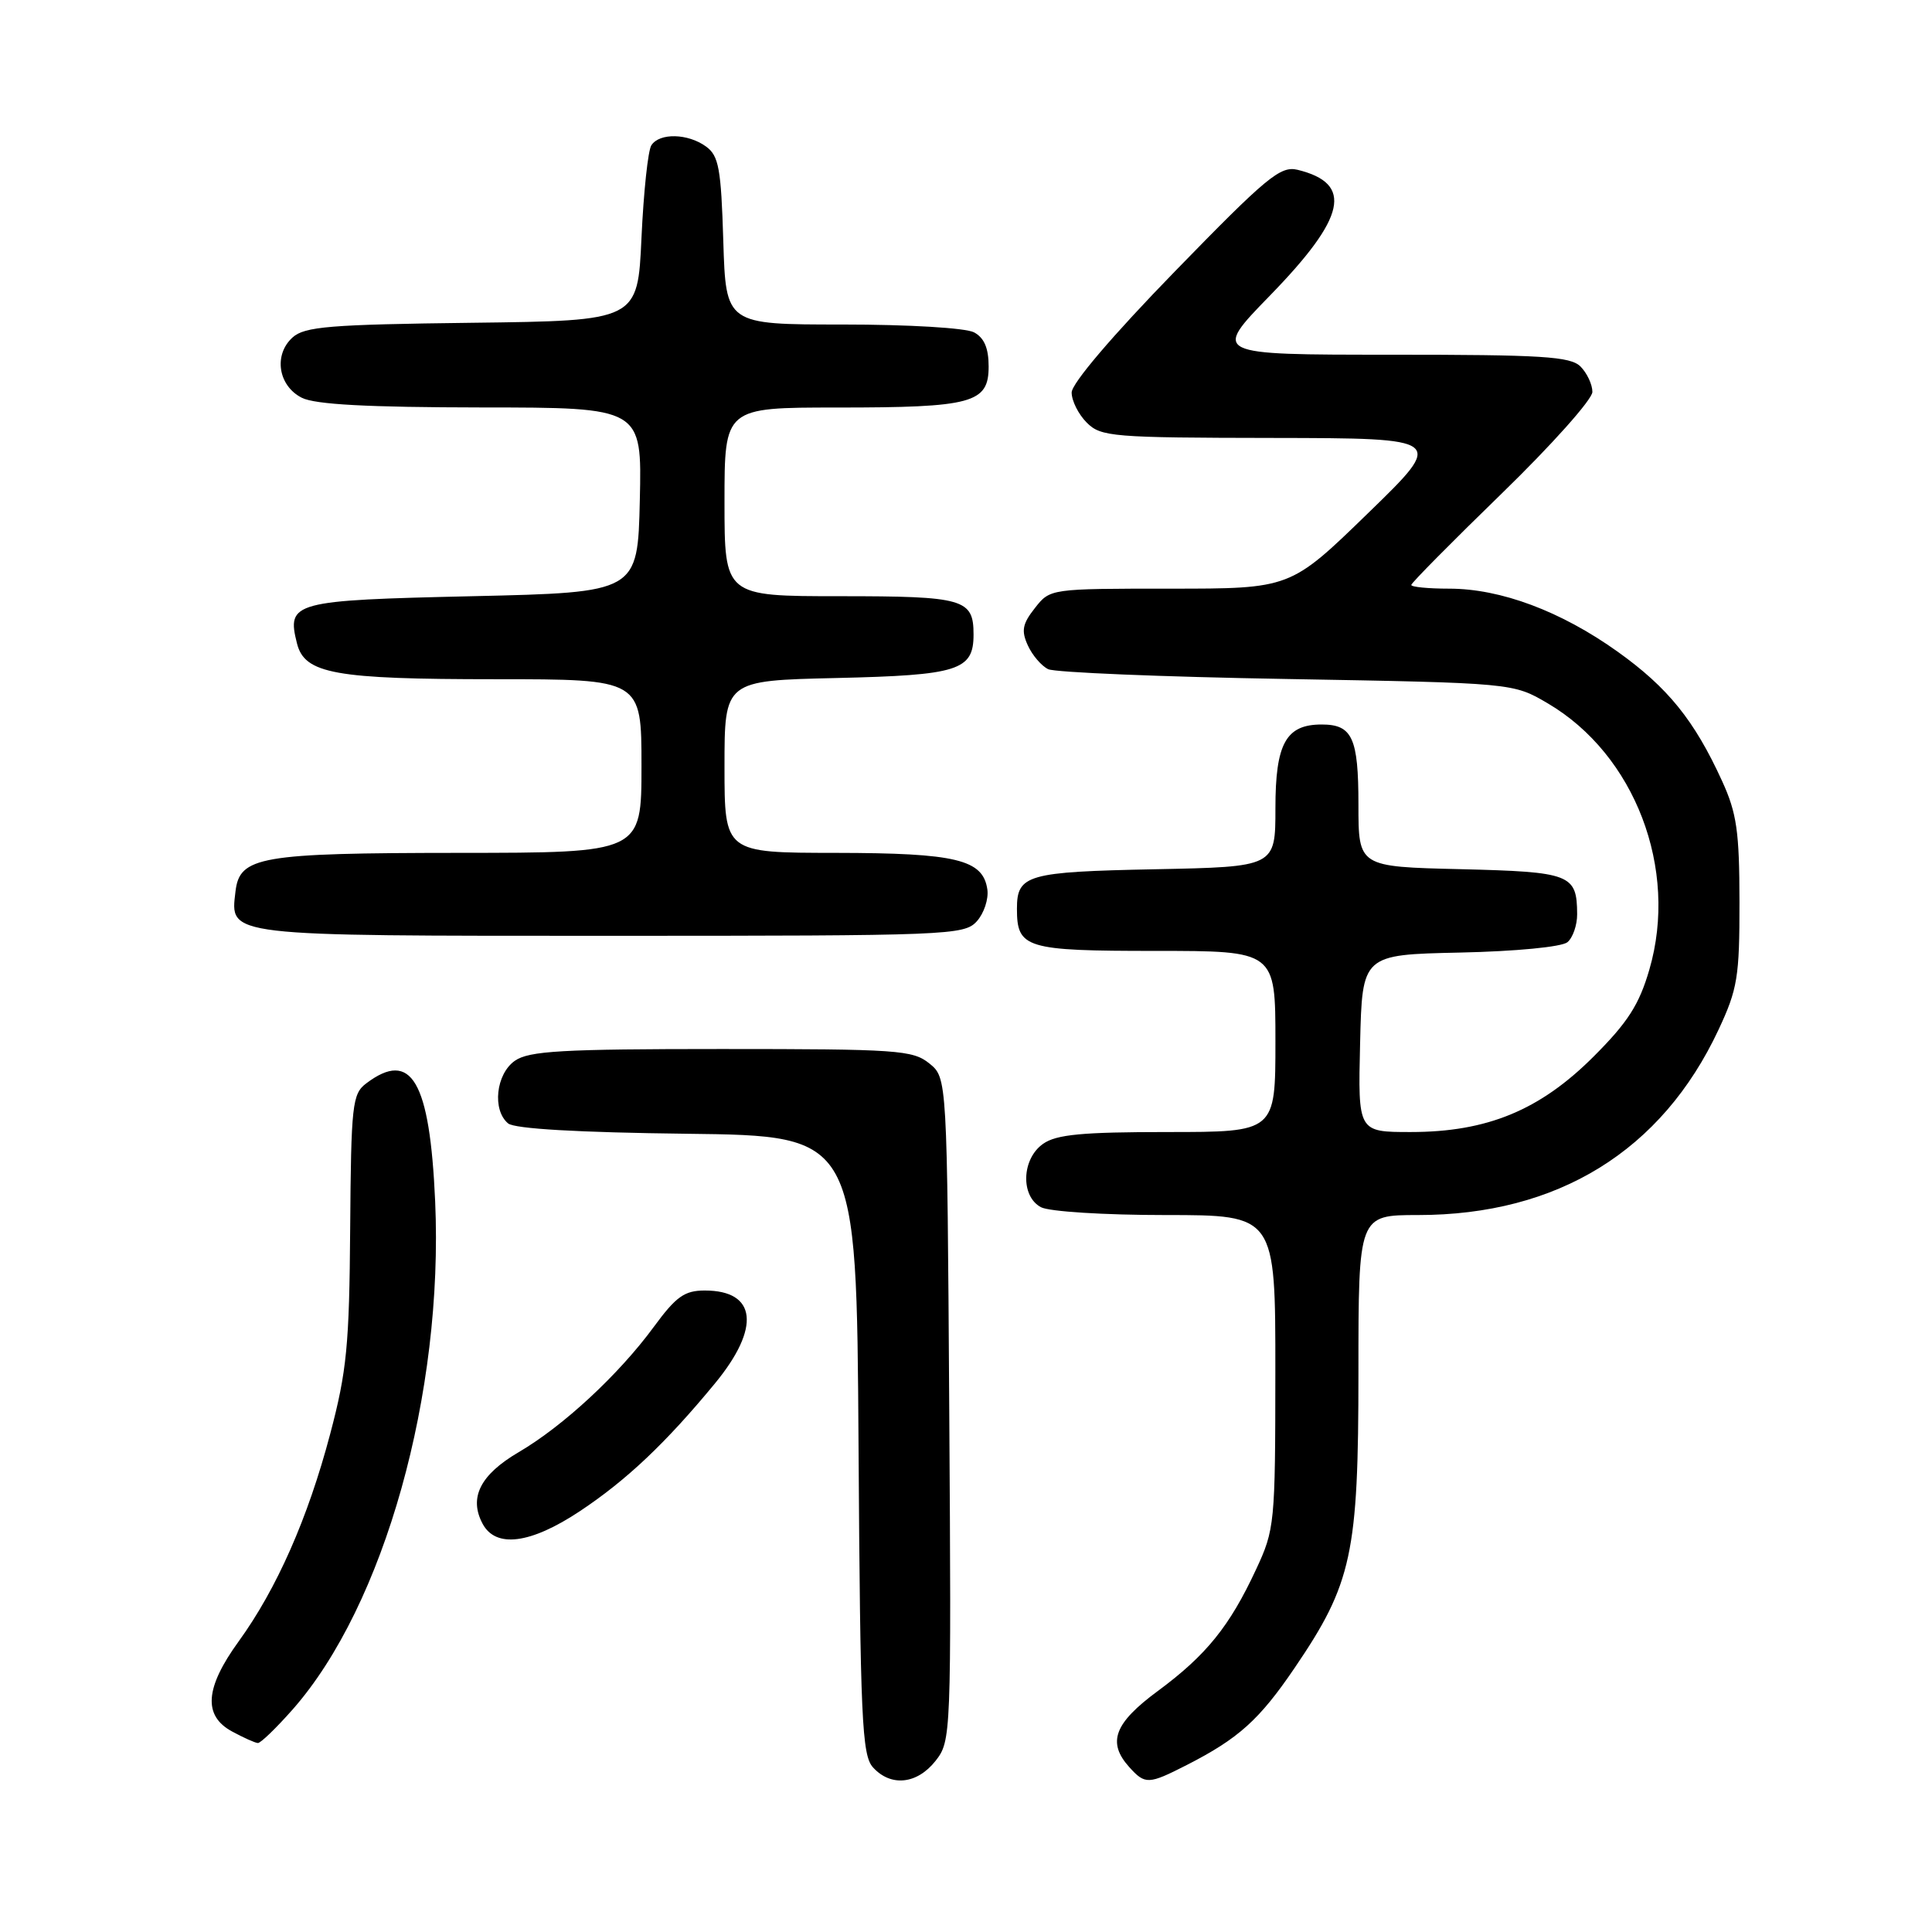 <?xml version="1.0" encoding="UTF-8" standalone="no"?>
<!DOCTYPE svg PUBLIC "-//W3C//DTD SVG 1.1//EN" "http://www.w3.org/Graphics/SVG/1.1/DTD/svg11.dtd" >
<svg xmlns="http://www.w3.org/2000/svg" xmlns:xlink="http://www.w3.org/1999/xlink" version="1.1" viewBox="0 0 256 256">
 <g >
 <path fill="currentColor"
d=" M 123.96 233.33 C 126.03 230.69 126.06 230.07 125.78 186.74 C 125.50 142.82 125.50 142.82 123.14 140.91 C 120.95 139.14 118.90 139.00 95.61 139.00 C 74.45 139.00 70.09 139.25 68.22 140.56 C 65.71 142.32 65.20 147.09 67.33 148.86 C 68.19 149.57 76.59 150.06 91.08 150.23 C 113.50 150.50 113.50 150.50 113.76 191.43 C 113.99 227.77 114.21 232.57 115.67 234.18 C 118.03 236.79 121.51 236.43 123.96 233.33 Z  M 157.26 233.87 C 164.11 230.37 166.86 227.90 171.53 221.03 C 179.16 209.81 180.00 205.91 180.00 181.84 C 180.00 161.00 180.00 161.00 187.89 161.00 C 206.42 161.00 220.20 152.50 227.72 136.43 C 230.23 131.07 230.50 129.45 230.49 119.50 C 230.48 110.18 230.13 107.74 228.19 103.50 C 224.51 95.44 221.01 91.11 214.33 86.34 C 206.82 80.98 198.85 78.00 192.02 78.00 C 189.26 78.00 187.00 77.78 187.00 77.51 C 187.00 77.25 192.40 71.79 199.00 65.38 C 205.60 58.97 211.00 52.92 211.00 51.93 C 211.00 50.95 210.29 49.44 209.43 48.57 C 208.09 47.23 204.38 47.00 184.26 47.00 C 160.65 47.00 160.65 47.00 168.26 39.18 C 178.38 28.78 179.36 24.32 171.94 22.50 C 169.66 21.95 167.87 23.43 155.69 35.95 C 147.41 44.46 142.00 50.81 142.00 52.01 C 142.00 53.11 142.90 54.90 144.00 56.00 C 145.88 57.88 147.36 58.00 168.75 58.03 C 191.50 58.07 191.50 58.07 181.24 68.03 C 170.98 78.00 170.98 78.00 155.07 78.00 C 139.16 78.00 139.14 78.00 137.13 80.57 C 135.48 82.66 135.30 83.57 136.19 85.51 C 136.78 86.82 138.00 88.24 138.89 88.67 C 139.77 89.10 154.00 89.69 170.50 89.97 C 200.50 90.50 200.50 90.50 205.09 93.20 C 216.64 99.99 222.43 115.15 218.55 128.47 C 217.20 133.12 215.70 135.46 211.17 139.99 C 204.05 147.11 197.06 150.00 186.93 150.00 C 179.94 150.00 179.94 150.00 180.22 138.25 C 180.50 126.50 180.50 126.50 193.44 126.22 C 200.88 126.06 206.93 125.47 207.69 124.85 C 208.41 124.25 208.99 122.57 208.98 121.13 C 208.95 115.84 208.14 115.53 193.54 115.17 C 180.00 114.85 180.00 114.85 180.00 106.62 C 180.00 97.76 179.19 96.00 175.13 96.00 C 170.39 96.00 169.00 98.52 169.00 107.09 C 169.00 114.86 169.00 114.86 153.05 115.18 C 136.08 115.52 134.75 115.90 134.75 120.42 C 134.75 125.65 135.89 126.00 153.12 126.00 C 169.00 126.00 169.00 126.00 169.00 138.00 C 169.00 150.00 169.00 150.00 154.72 150.00 C 143.42 150.00 139.98 150.32 138.22 151.56 C 135.37 153.55 135.20 158.50 137.93 159.96 C 139.01 160.54 146.31 161.00 154.43 161.00 C 169.00 161.00 169.00 161.00 168.99 181.75 C 168.98 201.90 168.91 202.66 166.42 207.99 C 162.93 215.49 159.84 219.32 153.44 224.05 C 147.62 228.34 146.68 230.88 149.65 234.17 C 151.74 236.48 152.18 236.46 157.26 233.87 Z  M 38.79 226.50 C 50.91 212.73 58.79 184.62 57.66 159.16 C 56.95 143.20 54.51 139.03 48.52 143.56 C 46.68 144.95 46.52 146.37 46.40 162.78 C 46.29 178.26 45.95 181.70 43.75 190.01 C 40.80 201.17 36.67 210.53 31.62 217.50 C 27.16 223.65 26.89 227.34 30.75 229.43 C 32.26 230.25 33.80 230.94 34.17 230.96 C 34.53 230.98 36.61 228.97 38.79 226.50 Z  M 76.82 200.25 C 83.01 196.14 88.22 191.22 94.75 183.29 C 100.82 175.92 100.27 171.00 93.39 171.00 C 90.70 171.00 89.59 171.79 86.63 175.82 C 82.00 182.13 74.64 188.96 68.73 192.42 C 63.63 195.41 62.10 198.45 63.95 201.91 C 65.70 205.17 70.29 204.58 76.82 200.25 Z  M 129.43 122.08 C 130.38 121.03 131.01 119.13 130.83 117.86 C 130.26 113.89 126.71 113.03 110.75 113.01 C 96.00 113.00 96.00 113.00 96.00 101.59 C 96.00 90.18 96.00 90.18 110.85 89.84 C 127.00 89.47 129.00 88.83 129.00 84.08 C 129.00 79.36 127.75 79.00 111.30 79.00 C 96.00 79.00 96.00 79.00 96.00 66.50 C 96.00 54.00 96.00 54.00 110.93 54.00 C 128.85 54.00 131.00 53.42 131.00 48.56 C 131.00 46.13 130.41 44.76 129.07 44.04 C 127.97 43.45 120.41 43.00 111.65 43.00 C 96.18 43.00 96.18 43.00 95.84 31.92 C 95.55 22.33 95.24 20.64 93.56 19.42 C 91.16 17.67 87.39 17.58 86.31 19.25 C 85.86 19.94 85.28 25.45 85.00 31.50 C 84.50 42.50 84.50 42.50 62.56 42.77 C 43.67 43.00 40.35 43.27 38.76 44.72 C 36.22 47.02 36.86 51.13 40.00 52.71 C 41.77 53.60 48.70 53.97 63.78 53.99 C 85.06 54.00 85.06 54.00 84.78 66.25 C 84.50 78.50 84.50 78.50 62.61 79.00 C 38.79 79.54 37.97 79.76 39.35 85.25 C 40.36 89.28 44.32 90.00 65.65 90.00 C 85.00 90.00 85.00 90.00 85.00 101.50 C 85.00 113.00 85.00 113.00 60.75 113.01 C 34.36 113.03 31.74 113.49 31.20 118.15 C 30.50 124.10 29.65 124.00 80.92 124.00 C 125.75 124.00 127.76 123.92 129.43 122.08 Z "/>
</g>
</svg>